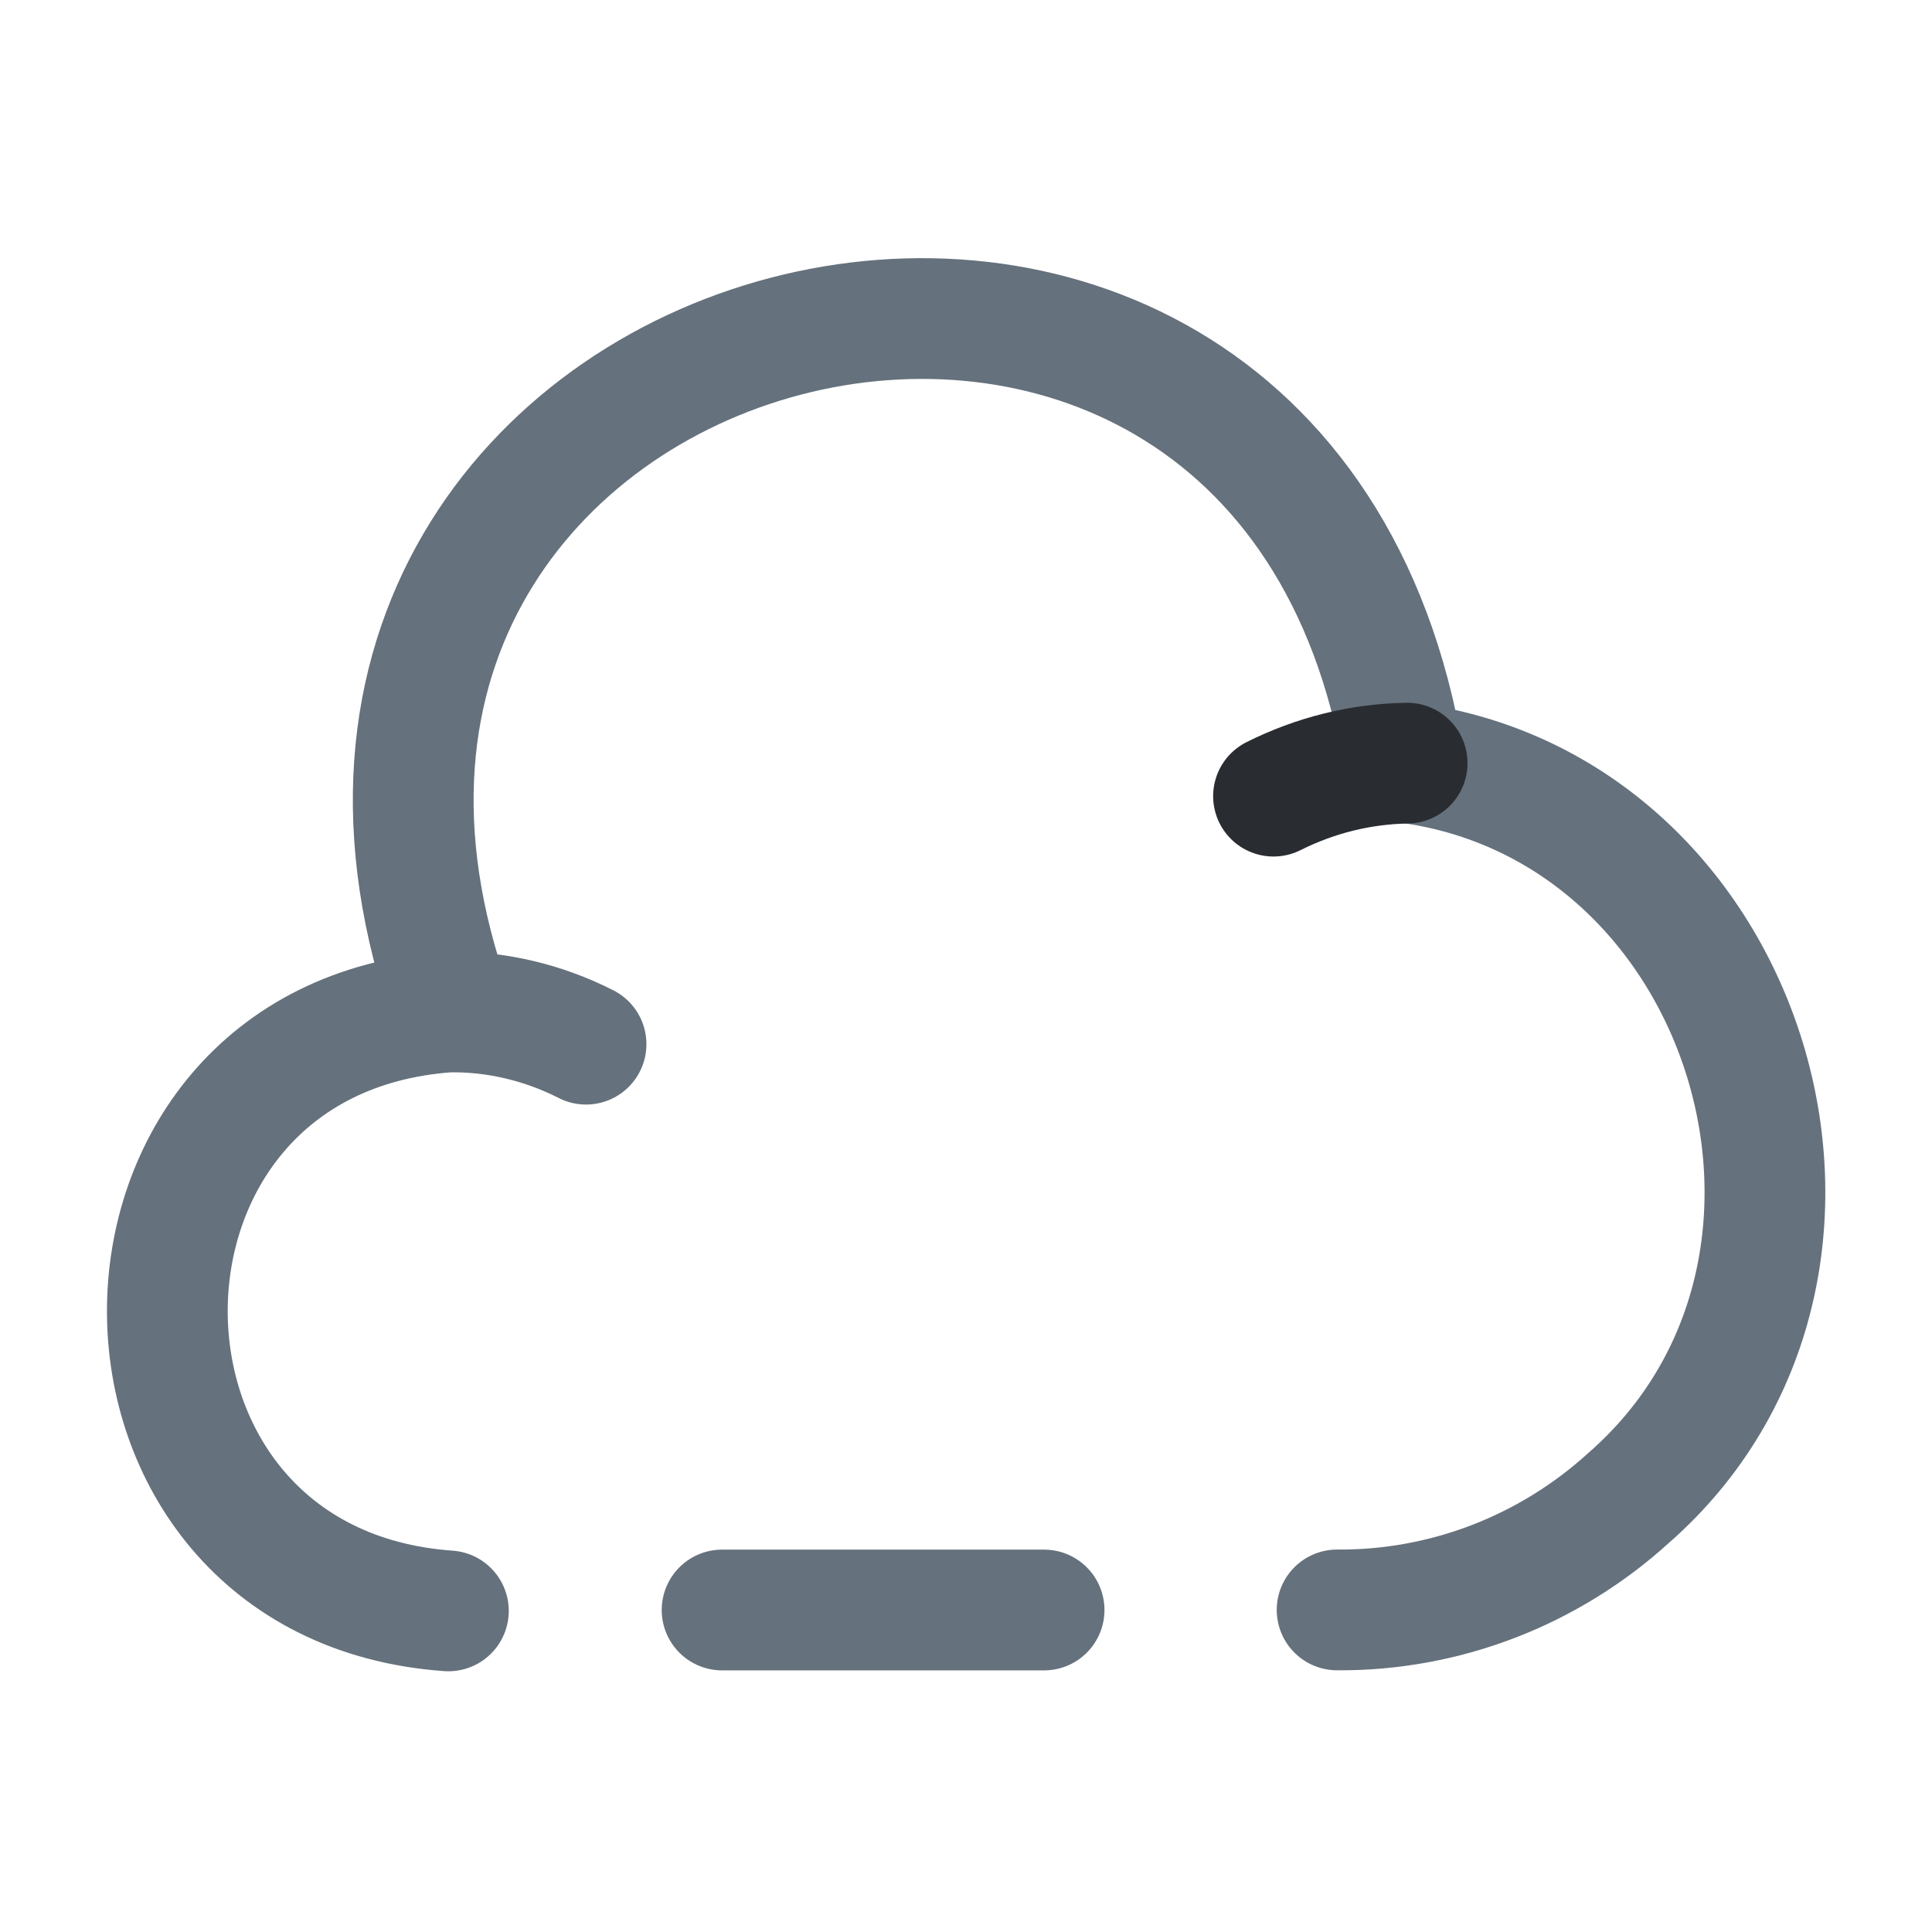 <svg width="24" height="24" viewBox="0 0 24 24" fill="none" xmlns="http://www.w3.org/2000/svg">
<path d="M12.97 20H8.97" stroke="#65717C" stroke-width="1.5" stroke-miterlimit="10" stroke-linecap="round" stroke-linejoin="round"/>
<path d="M16.61 19.999C17.95 20.009 19.24 19.509 20.23 18.609C23.5 15.749 21.75 10.009 17.44 9.469C15.9 0.129 2.43 3.669 5.62 12.559" stroke="#65717C" stroke-width="1.5" stroke-miterlimit="10" stroke-linecap="round" stroke-linejoin="round"/>
<path d="M7.28 12.971C6.75 12.701 6.16 12.561 5.57 12.571C0.91 12.901 0.92 19.681 5.57 20.011" stroke="#65717C" stroke-width="1.5" stroke-miterlimit="10" stroke-linecap="round" stroke-linejoin="round"/>
<path d="M15.82 9.89C16.34 9.63 16.9 9.49 17.48 9.48" stroke="#292D32" stroke-width="1.5" stroke-miterlimit="10" stroke-linecap="round" stroke-linejoin="round"/>
</svg>
